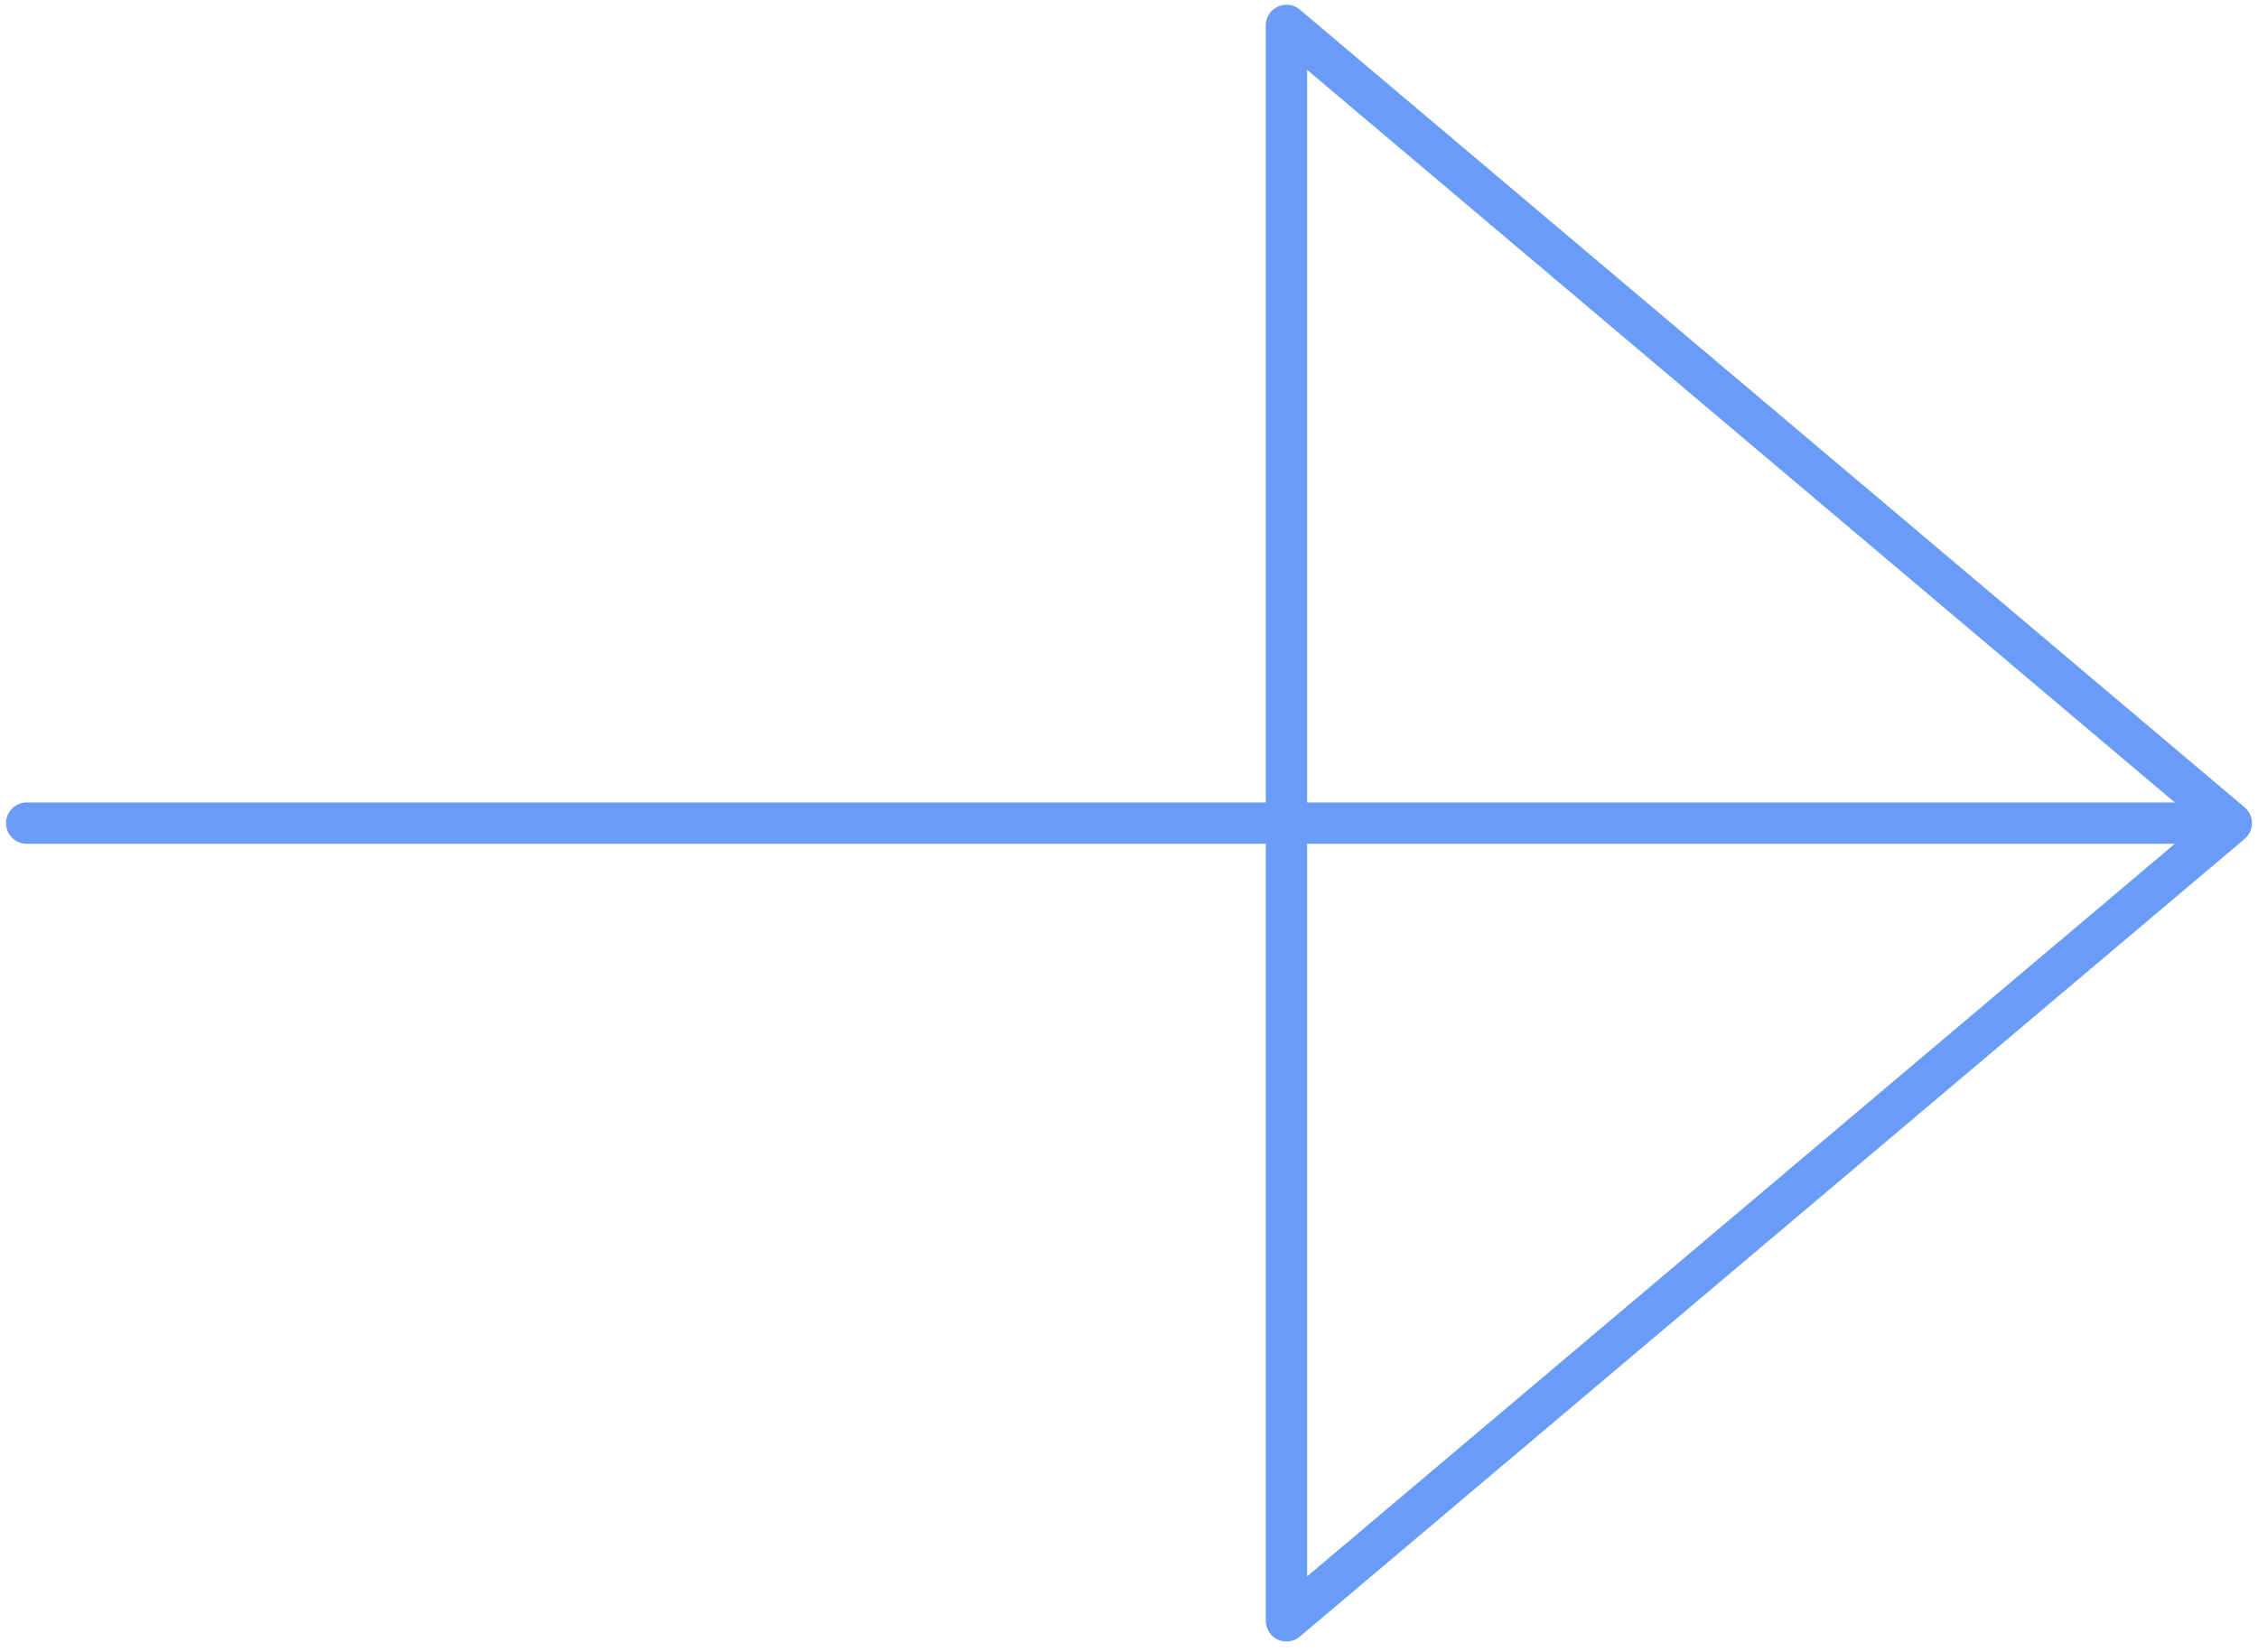 <svg width="82" height="60" viewBox="0 0 82 60" fill="none" xmlns="http://www.w3.org/2000/svg">
<path d="M0.969 29.891H81.031M46.719 0.922L81.031 29.891L46.719 58.859V0.922Z" stroke="#699BF7" stroke-width="1.5" stroke-linecap="round" stroke-linejoin="round"/>
</svg>
